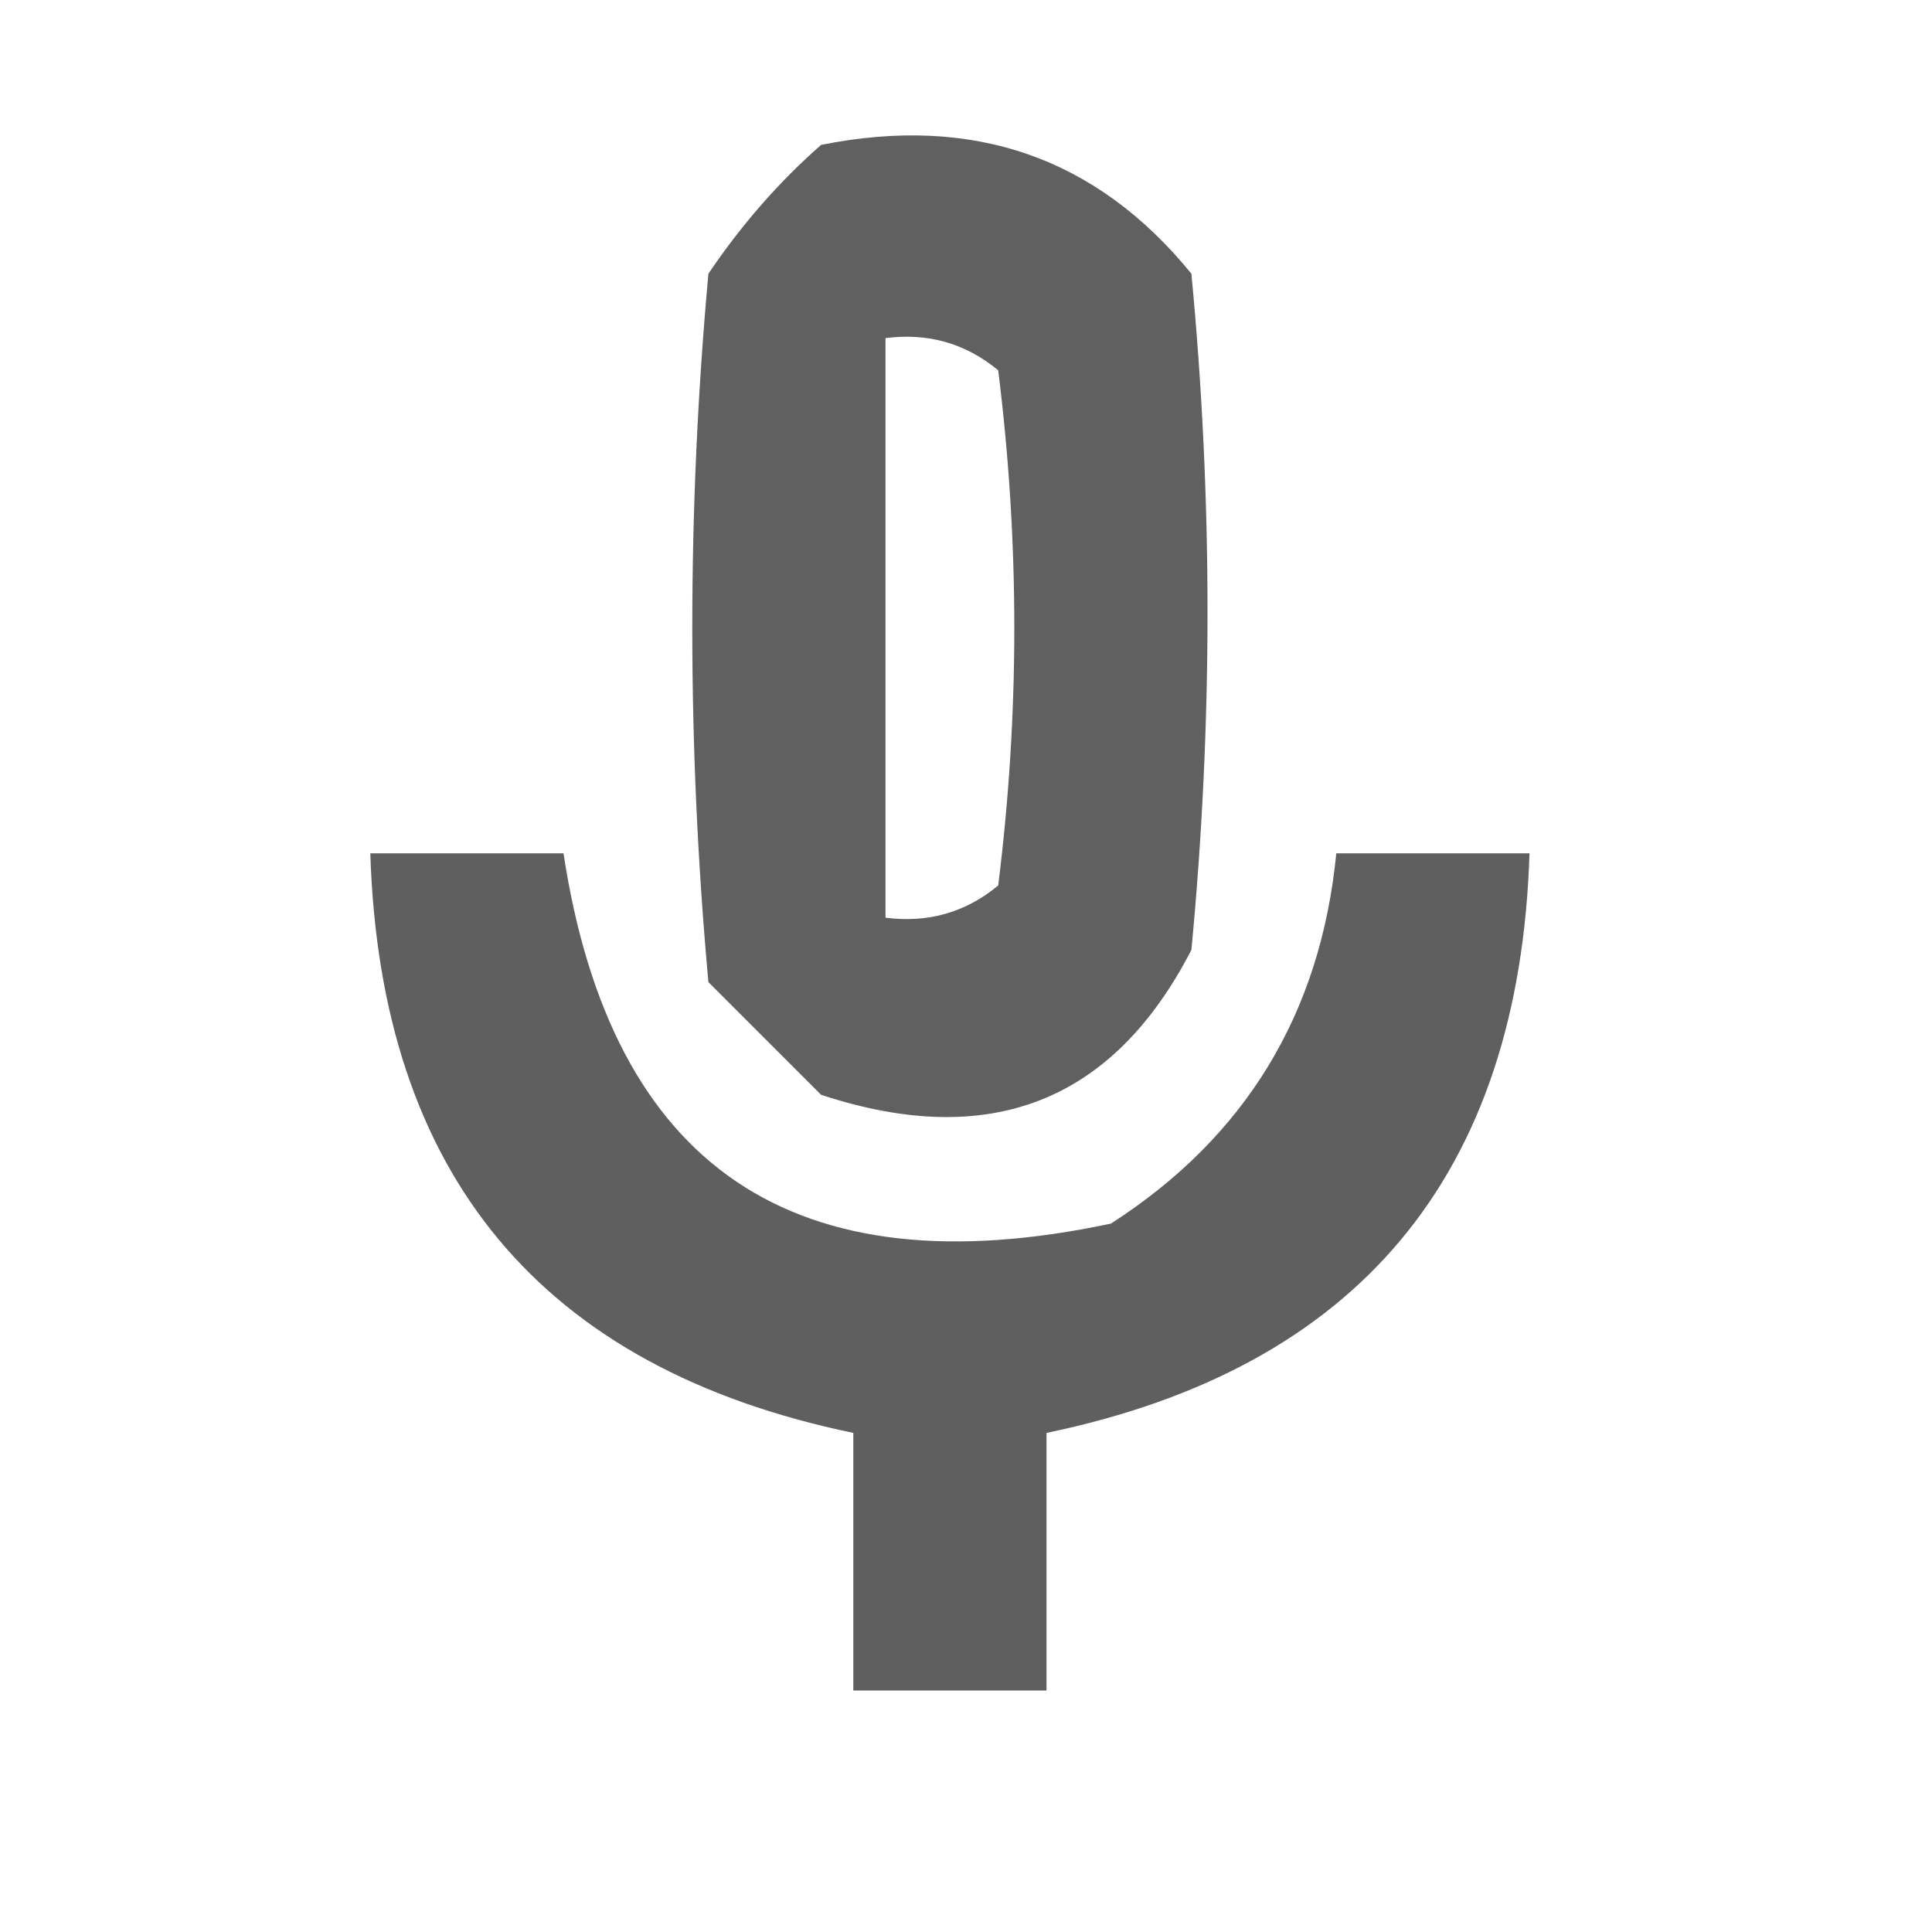 <?xml version="1.0" encoding="UTF-8"?>
<!DOCTYPE svg PUBLIC "-//W3C//DTD SVG 1.1//EN" "http://www.w3.org/Graphics/SVG/1.1/DTD/svg11.dtd">
<svg xmlns="http://www.w3.org/2000/svg" version="1.1" width="60px" height="60px" style="shape-rendering:geometricPrecision; text-rendering:geometricPrecision; image-rendering:optimizeQuality; fill-rule:evenodd; clip-rule:evenodd" xmlns:xlink="http://www.w3.org/1999/xlink">
<g><path style="opacity:0.874" fill="#494949" d="M 25.5,4.5 C 30.223,3.553 34.056,4.886 37,8.5C 37.667,15.5 37.667,22.5 37,29.5C 34.565,34.224 30.731,35.724 25.5,34C 24.333,32.833 23.167,31.667 22,30.5C 21.333,23.167 21.333,15.833 22,8.5C 23.032,6.973 24.199,5.64 25.5,4.5 Z M 27.5,10.5 C 28.822,10.33 29.989,10.663 31,11.5C 31.667,16.833 31.667,22.167 31,27.5C 29.989,28.337 28.822,28.67 27.5,28.5C 27.5,22.5 27.5,16.5 27.5,10.5 Z"/></g>
<g><path style="opacity:0.872" fill="#494949" d="M 11.5,26.5 C 13.5,26.5 15.5,26.5 17.5,26.5C 18.987,36.257 24.654,40.091 34.5,38C 38.678,35.315 41.012,31.482 41.5,26.5C 43.5,26.5 45.5,26.5 47.5,26.5C 47.185,36.49 42.185,42.49 32.5,44.5C 32.5,47.167 32.5,49.833 32.5,52.5C 30.5,52.5 28.5,52.5 26.5,52.5C 26.5,49.833 26.5,47.167 26.5,44.5C 16.815,42.49 11.815,36.49 11.5,26.5 Z"/></g>
</svg>
